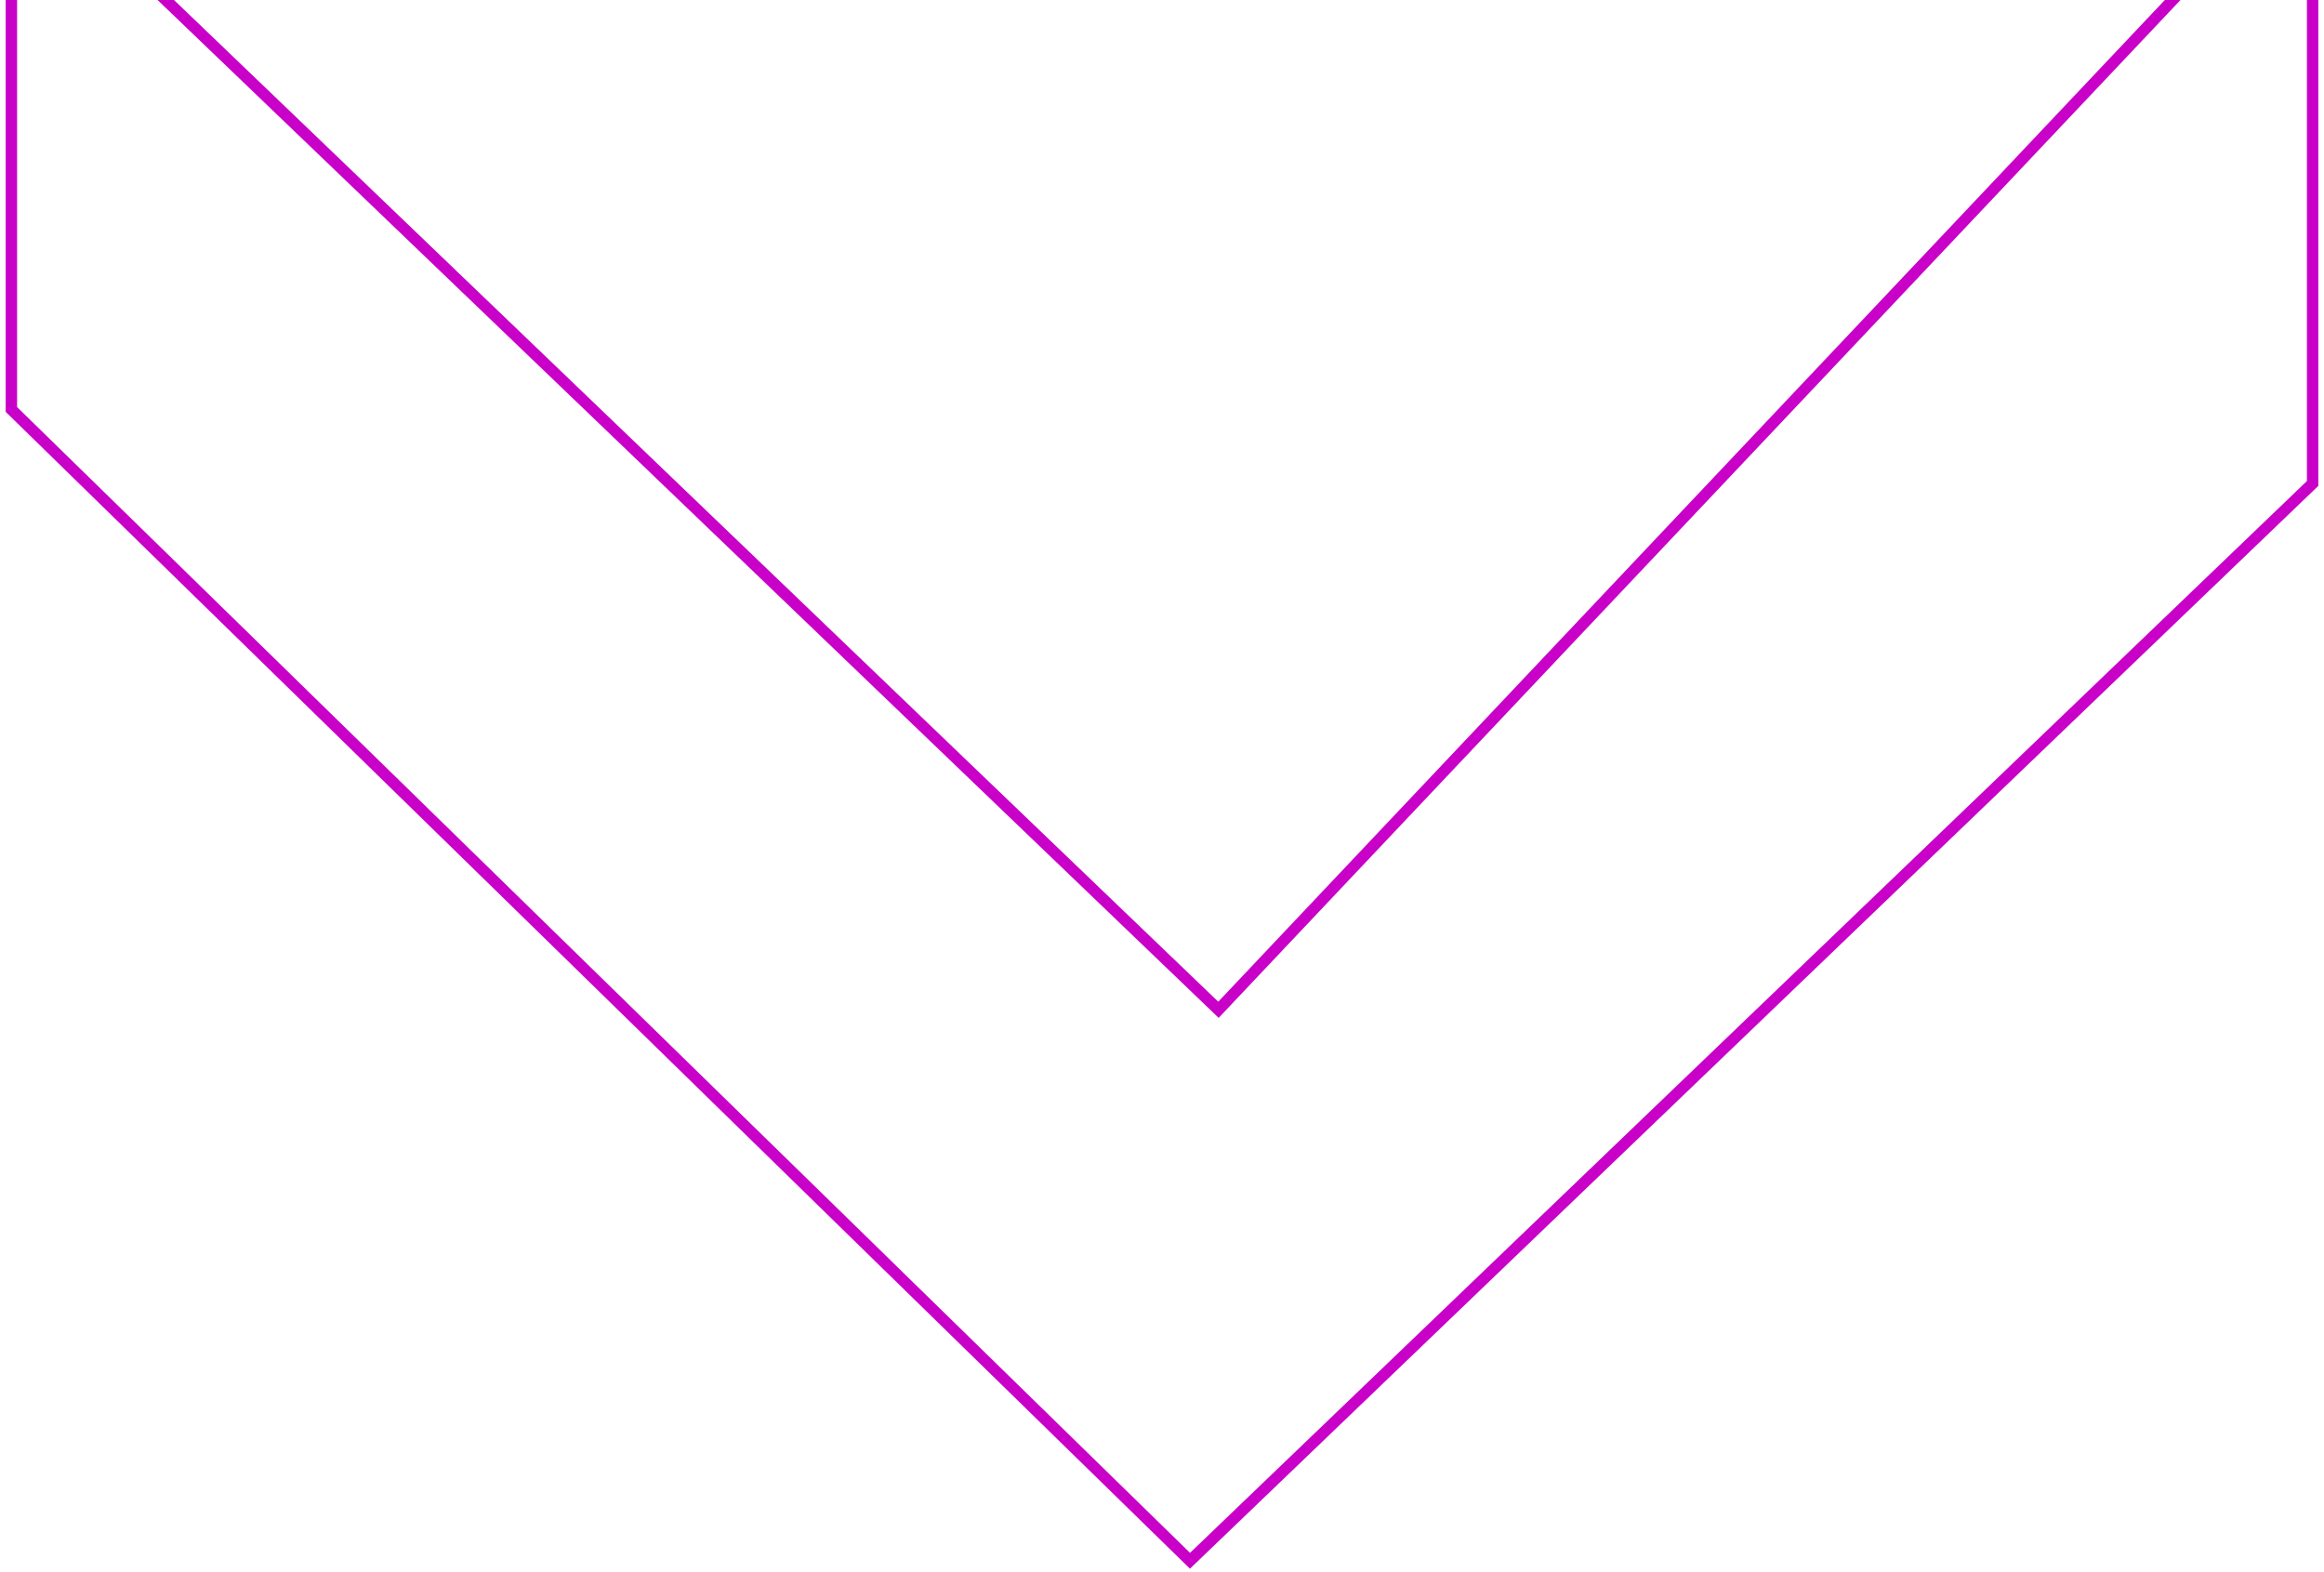 <svg width="204" height="138" viewBox="0 0 204 138" fill="none" xmlns="http://www.w3.org/2000/svg">
<path d="M106.956 88.636L1 -13L1 35.942L104.457 137L203 42.438L203 -13L106.956 88.636Z" stroke="#C800C8"/>
</svg>

